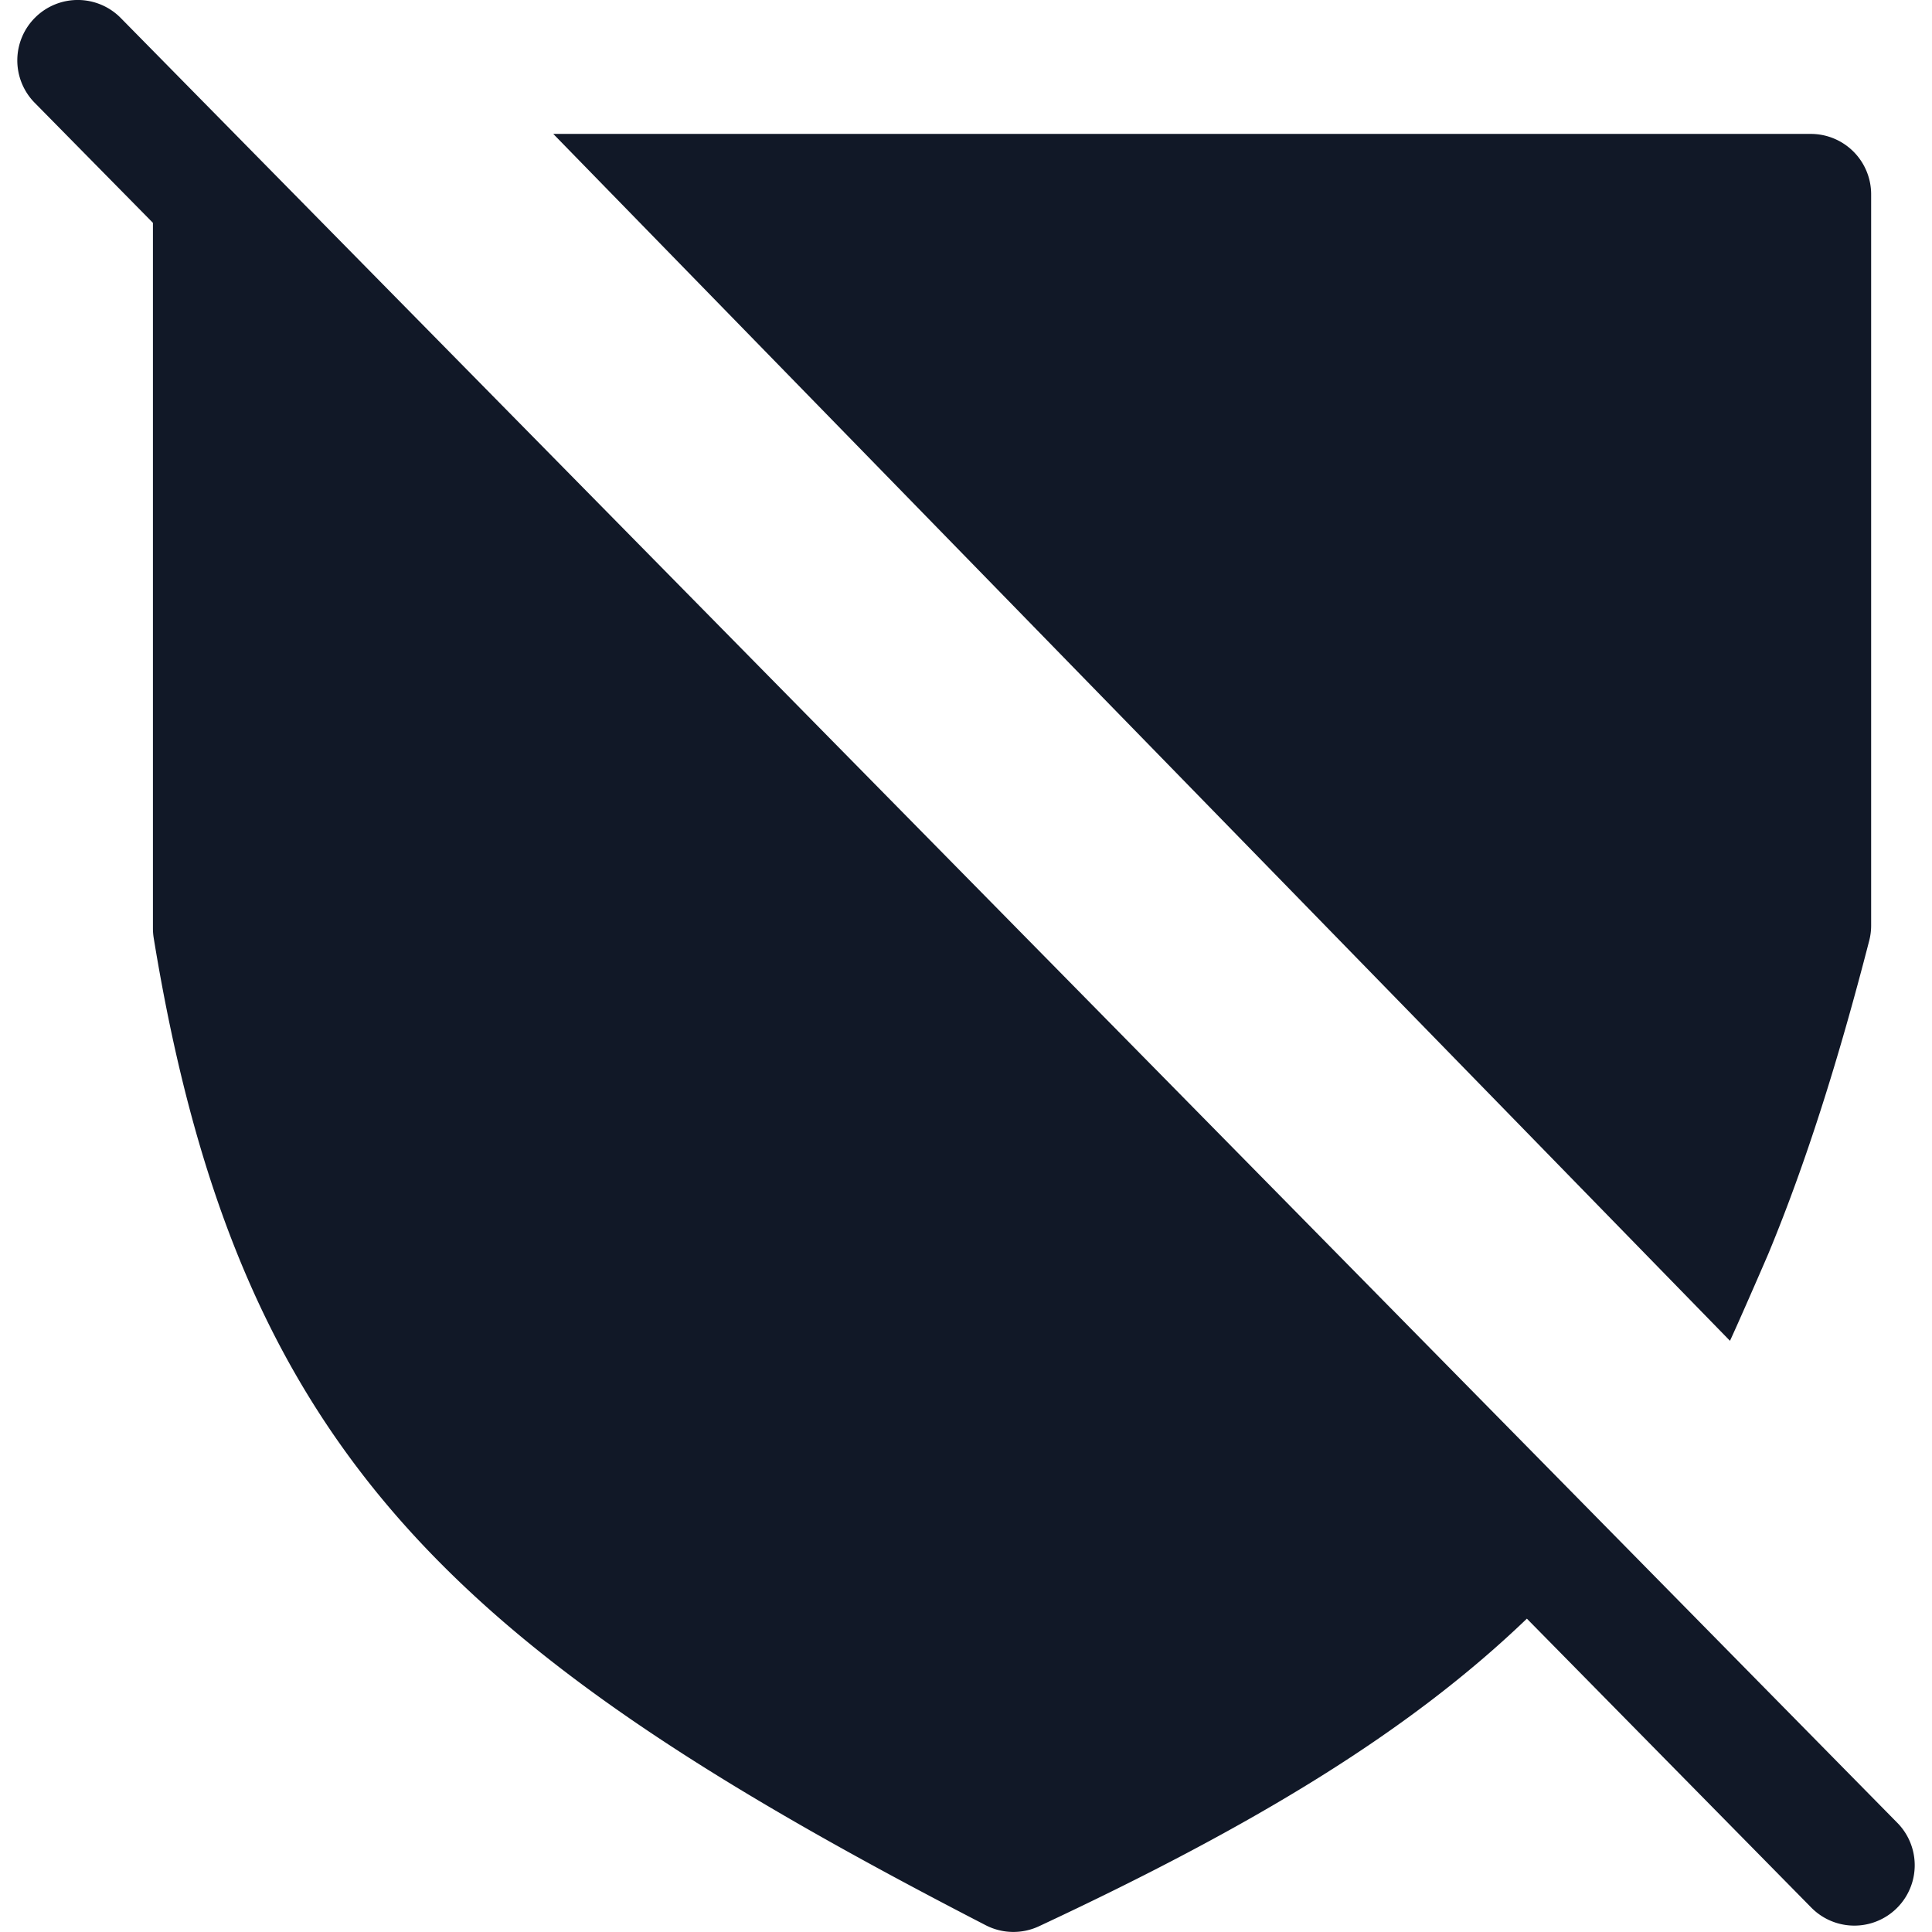 <svg xmlns="http://www.w3.org/2000/svg" width="32" height="32" fill="none" viewBox="0 0 32 32"><path fill="#111827" fill-rule="evenodd" d="M.585.288A1 1 0 0 1 2 .298l29.427 29.895A1 1 0 1 1 30 31.595l-4.71-4.785c-1.964 1.887-4.539 3.44-8.088 5.098a1 1 0 0 1-.875-.02C7.506 27.337 3.94 24.066 2.546 15.537a1 1 0 0 1-.013-.16V3.691L.574 1.702A1 1 0 0 1 .585.288M30.992 15.33V3.218a1 1 0 0 0-1-1H9.164l19.49 19.99c.127-.273.477-1.074.635-1.441.623-1.502 1.162-3.21 1.672-5.19a1 1 0 0 0 .031-.247" clip-rule="evenodd"/></svg>